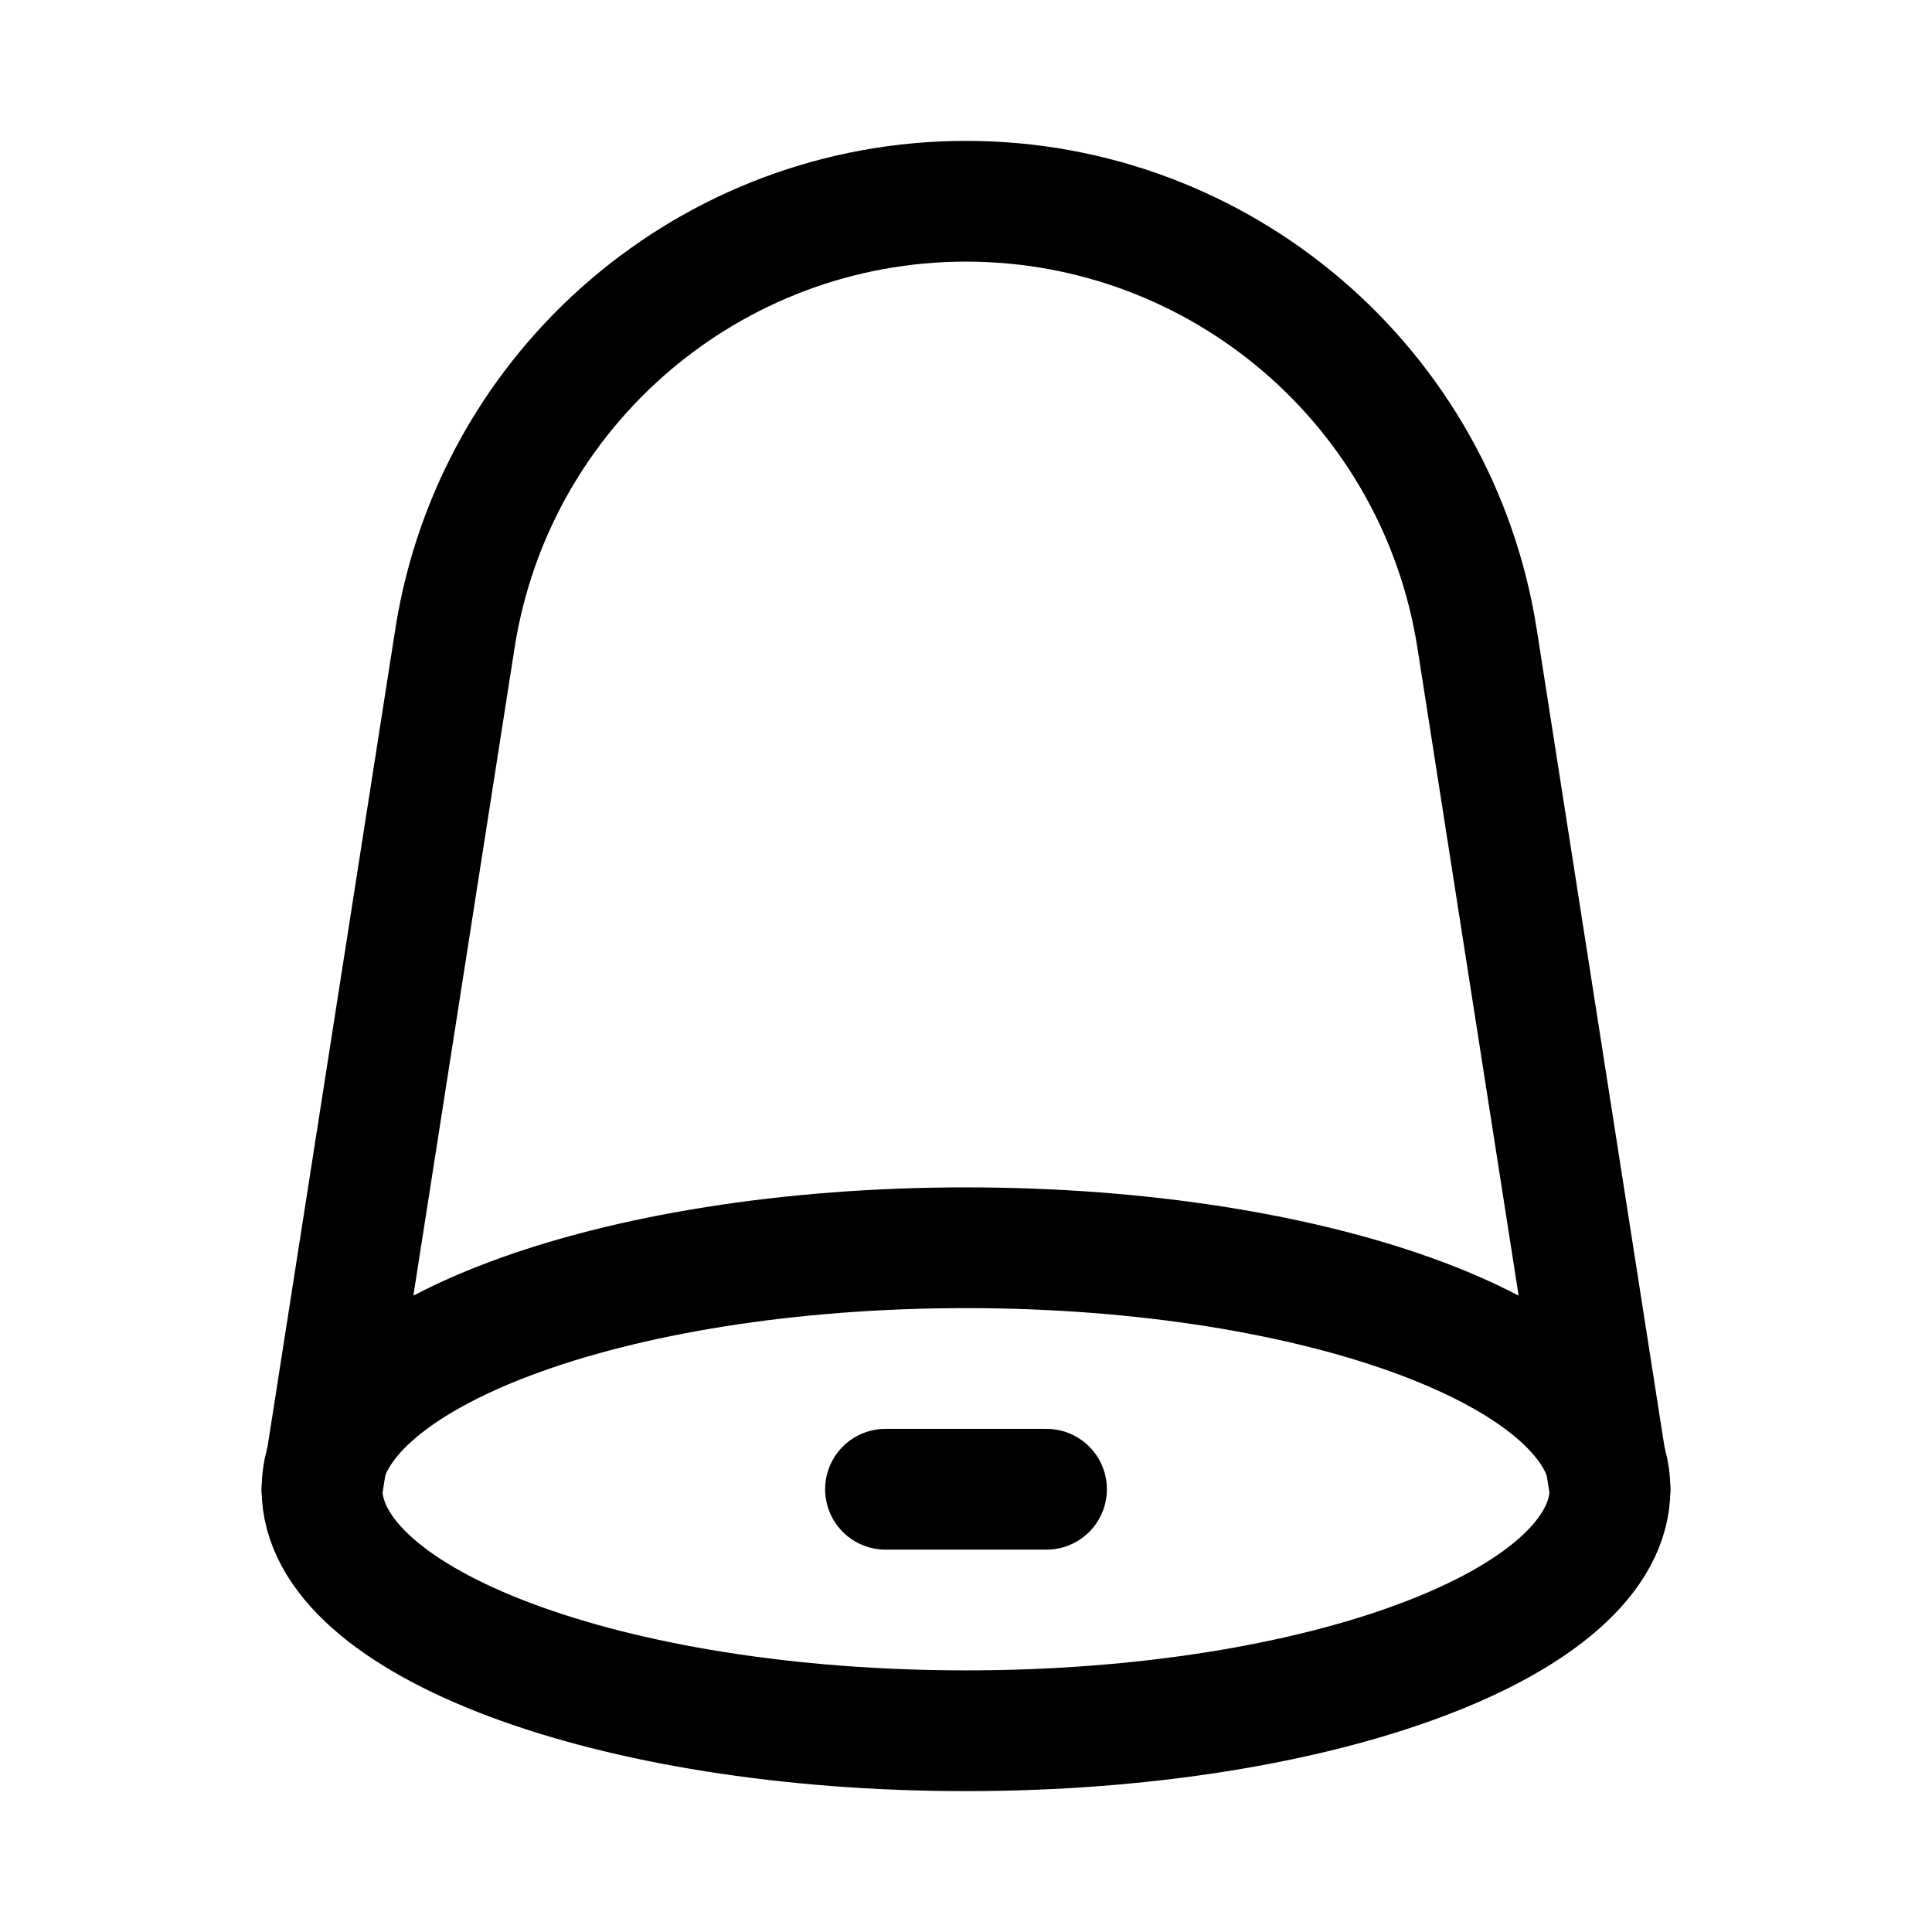 <svg viewBox="0 0 24 24" fill="none" xmlns="http://www.w3.org/2000/svg"><path d="M20 18.501L18.349 7.934C17.86 4.806 15.166 2.5 12 2.5C8.834 2.5 6.14 4.806 5.651 7.934L4 18.501" stroke="currentColor" stroke-width="1.5" stroke-linecap="round" stroke-linejoin="round"/><path d="M20 18.5C20 16.843 16.418 15.5 12 15.5C7.582 15.5 4 16.843 4 18.5C4 20.157 7.582 21.5 12 21.5C16.418 21.5 20 20.157 20 18.5Z" stroke="currentColor" stroke-width="1.5" stroke-linecap="round" stroke-linejoin="round"/><path d="M13 18.5H11" stroke="currentColor" stroke-width="1.5" stroke-linecap="round" stroke-linejoin="round"/></svg>